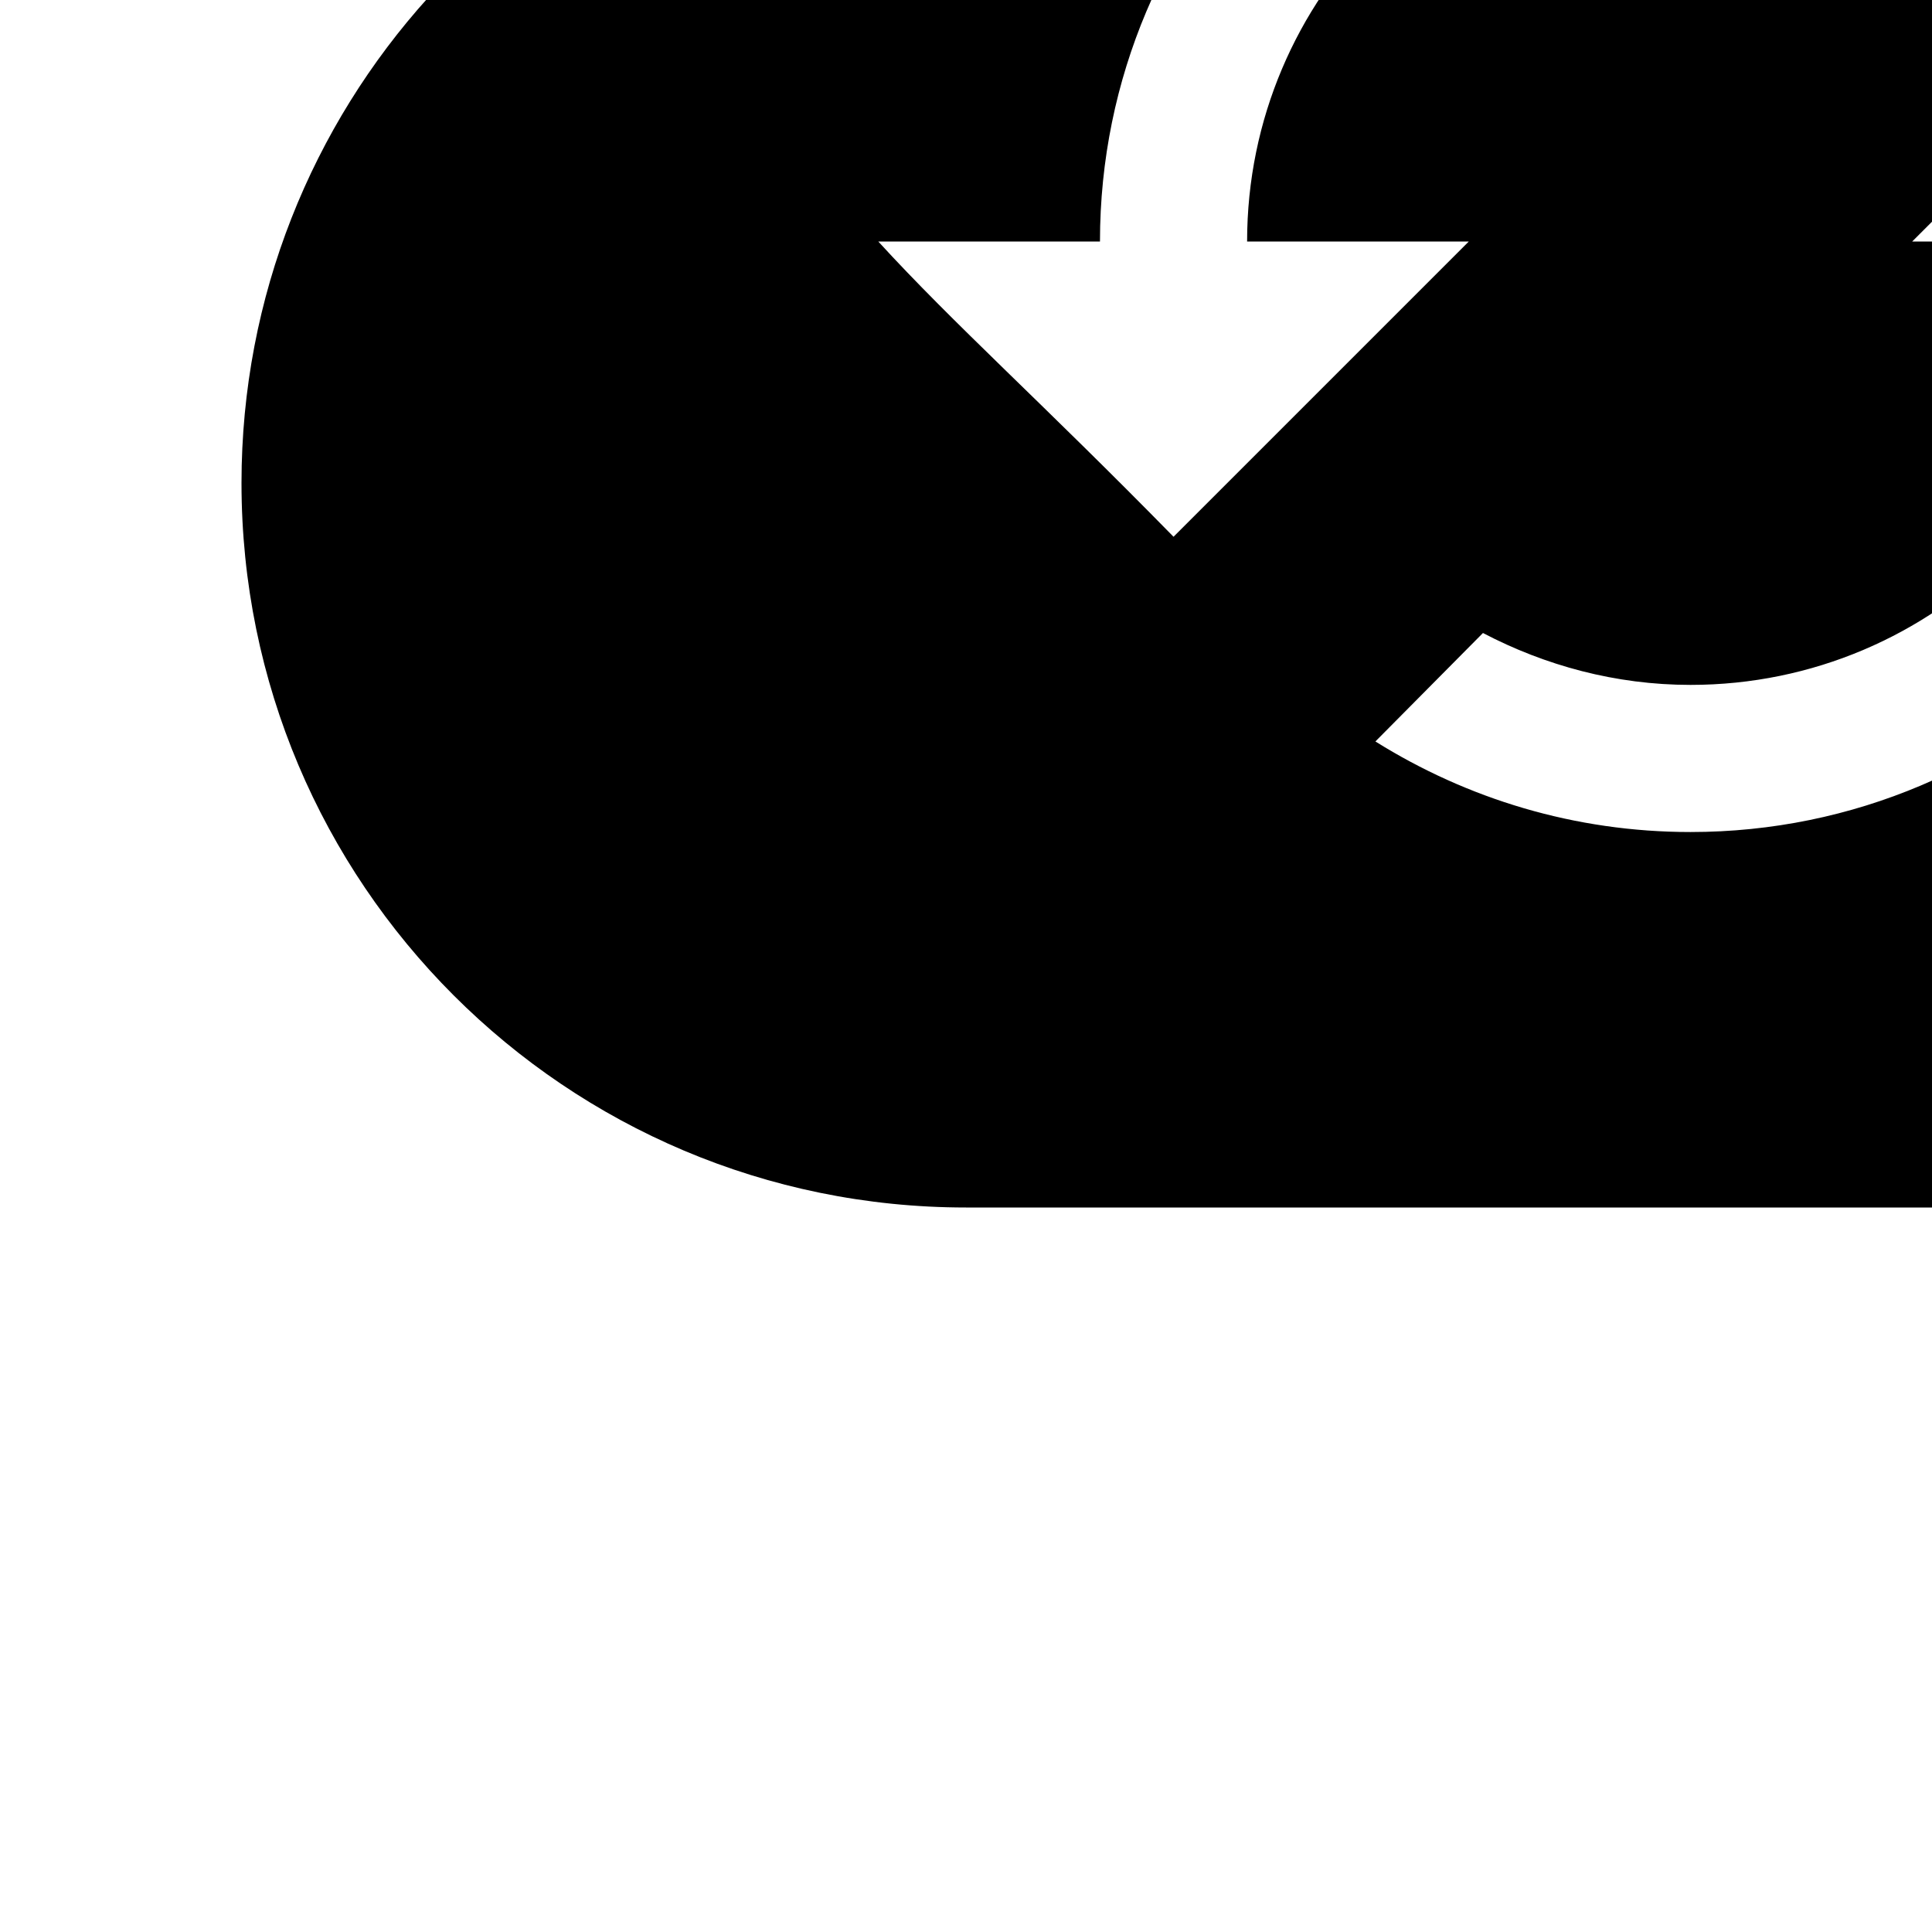 <?xml version="1.0" encoding="UTF-8" standalone="no"?>
<!-- Created with Inkscape (http://www.inkscape.org/) -->

<svg
   xmlns:dc="http://purl.org/dc/elements/1.1/"
   xmlns:cc="http://creativecommons.org/ns#"
   xmlns:rdf="http://www.w3.org/1999/02/22-rdf-syntax-ns#"
   xmlns:svg="http://www.w3.org/2000/svg"
   xmlns="http://www.w3.org/2000/svg"
   xmlns:sodipodi="http://sodipodi.sourceforge.net/DTD/sodipodi-0.dtd"
   xmlns:inkscape="http://www.inkscape.org/namespaces/inkscape"
   width="64px"
   height="64px"
   id="svg2985"
   version="1.1"
   inkscape:version="0.48.4 r9939"
   sodipodi:docname="New document 2">
  <defs
     id="defs2987" />
  <sodipodi:namedview
     id="base"
     pagecolor="#ffffff"
     bordercolor="#666666"
     borderopacity="1.0"
     inkscape:pageopacity="0.0"
     inkscape:pageshadow="2"
     inkscape:zoom="5.5"
     inkscape:cx="58.468798"
     inkscape:cy="43.469657"
     inkscape:current-layer="layer1"
     showgrid="true"
     inkscape:document-units="px"
     inkscape:grid-bbox="true"
     inkscape:window-width="1855"
     inkscape:window-height="1056"
     inkscape:window-x="65"
     inkscape:window-y="24"
     inkscape:window-maximized="1" />
  <g
     id="layer1"
     inkscape:label="Layer 1"
     inkscape:groupmode="layer">
    <g
       id="g3036"
       inkscape:export-filename="/home/remiq/Downloads/ic_cloud_sync.png"
       inkscape:export-xdpi="90"
       inkscape:export-ydpi="90">
      <rect
         inkscape:export-ydpi="90"
         inkscape:export-xdpi="90"
         inkscape:export-filename="/home/remiq/Downloads/ic_cloud_sync.png"
         y="-40"
         x="8"
         height="96"
         width="96"
         id="rect3015"
         style="fill:none;stroke:none" />
      <path
         id="path2995"
         d="M 56 -24 C 44.44 -24 34.426 -17.455 29.406 -7.875 C 17.386 -6.575 8 3.62 8 16 C 8 29.26 18.74 40 32 40 L 84 40 C 95.04 40 104 31.04 104 20 C 104 9.44 95.766 0.865 85.406 0.125 C 82.686 -13.635 70.56 -24 56 -24 z M 56 -11.562 C 59.841 -11.562 63.404 -10.458 66.438 -8.562 L 62.875 -4.969 C 60.82 -6.045 58.483 -6.688 56 -6.688 C 47.891 -6.688 41.312 -0.109 41.312 8 L 48.656 8 L 38.875 17.781 C 34.545 13.36 31.605 10.744 29.094 8 L 36.438 8 C 36.438 -2.813 45.187 -11.562 56 -11.562 z M 73.125 -1.781 L 82.906 8 L 75.562 8 C 75.562 18.813 66.813 27.562 56 27.562 C 52.159 27.562 48.596 26.458 45.562 24.562 L 49.125 20.969 C 51.18 22.045 53.517 22.688 56 22.688 C 64.109 22.688 70.688 16.109 70.688 8 L 63.344 8 L 73.125 -1.781 z " />
    </g>
  </g>
</svg>
